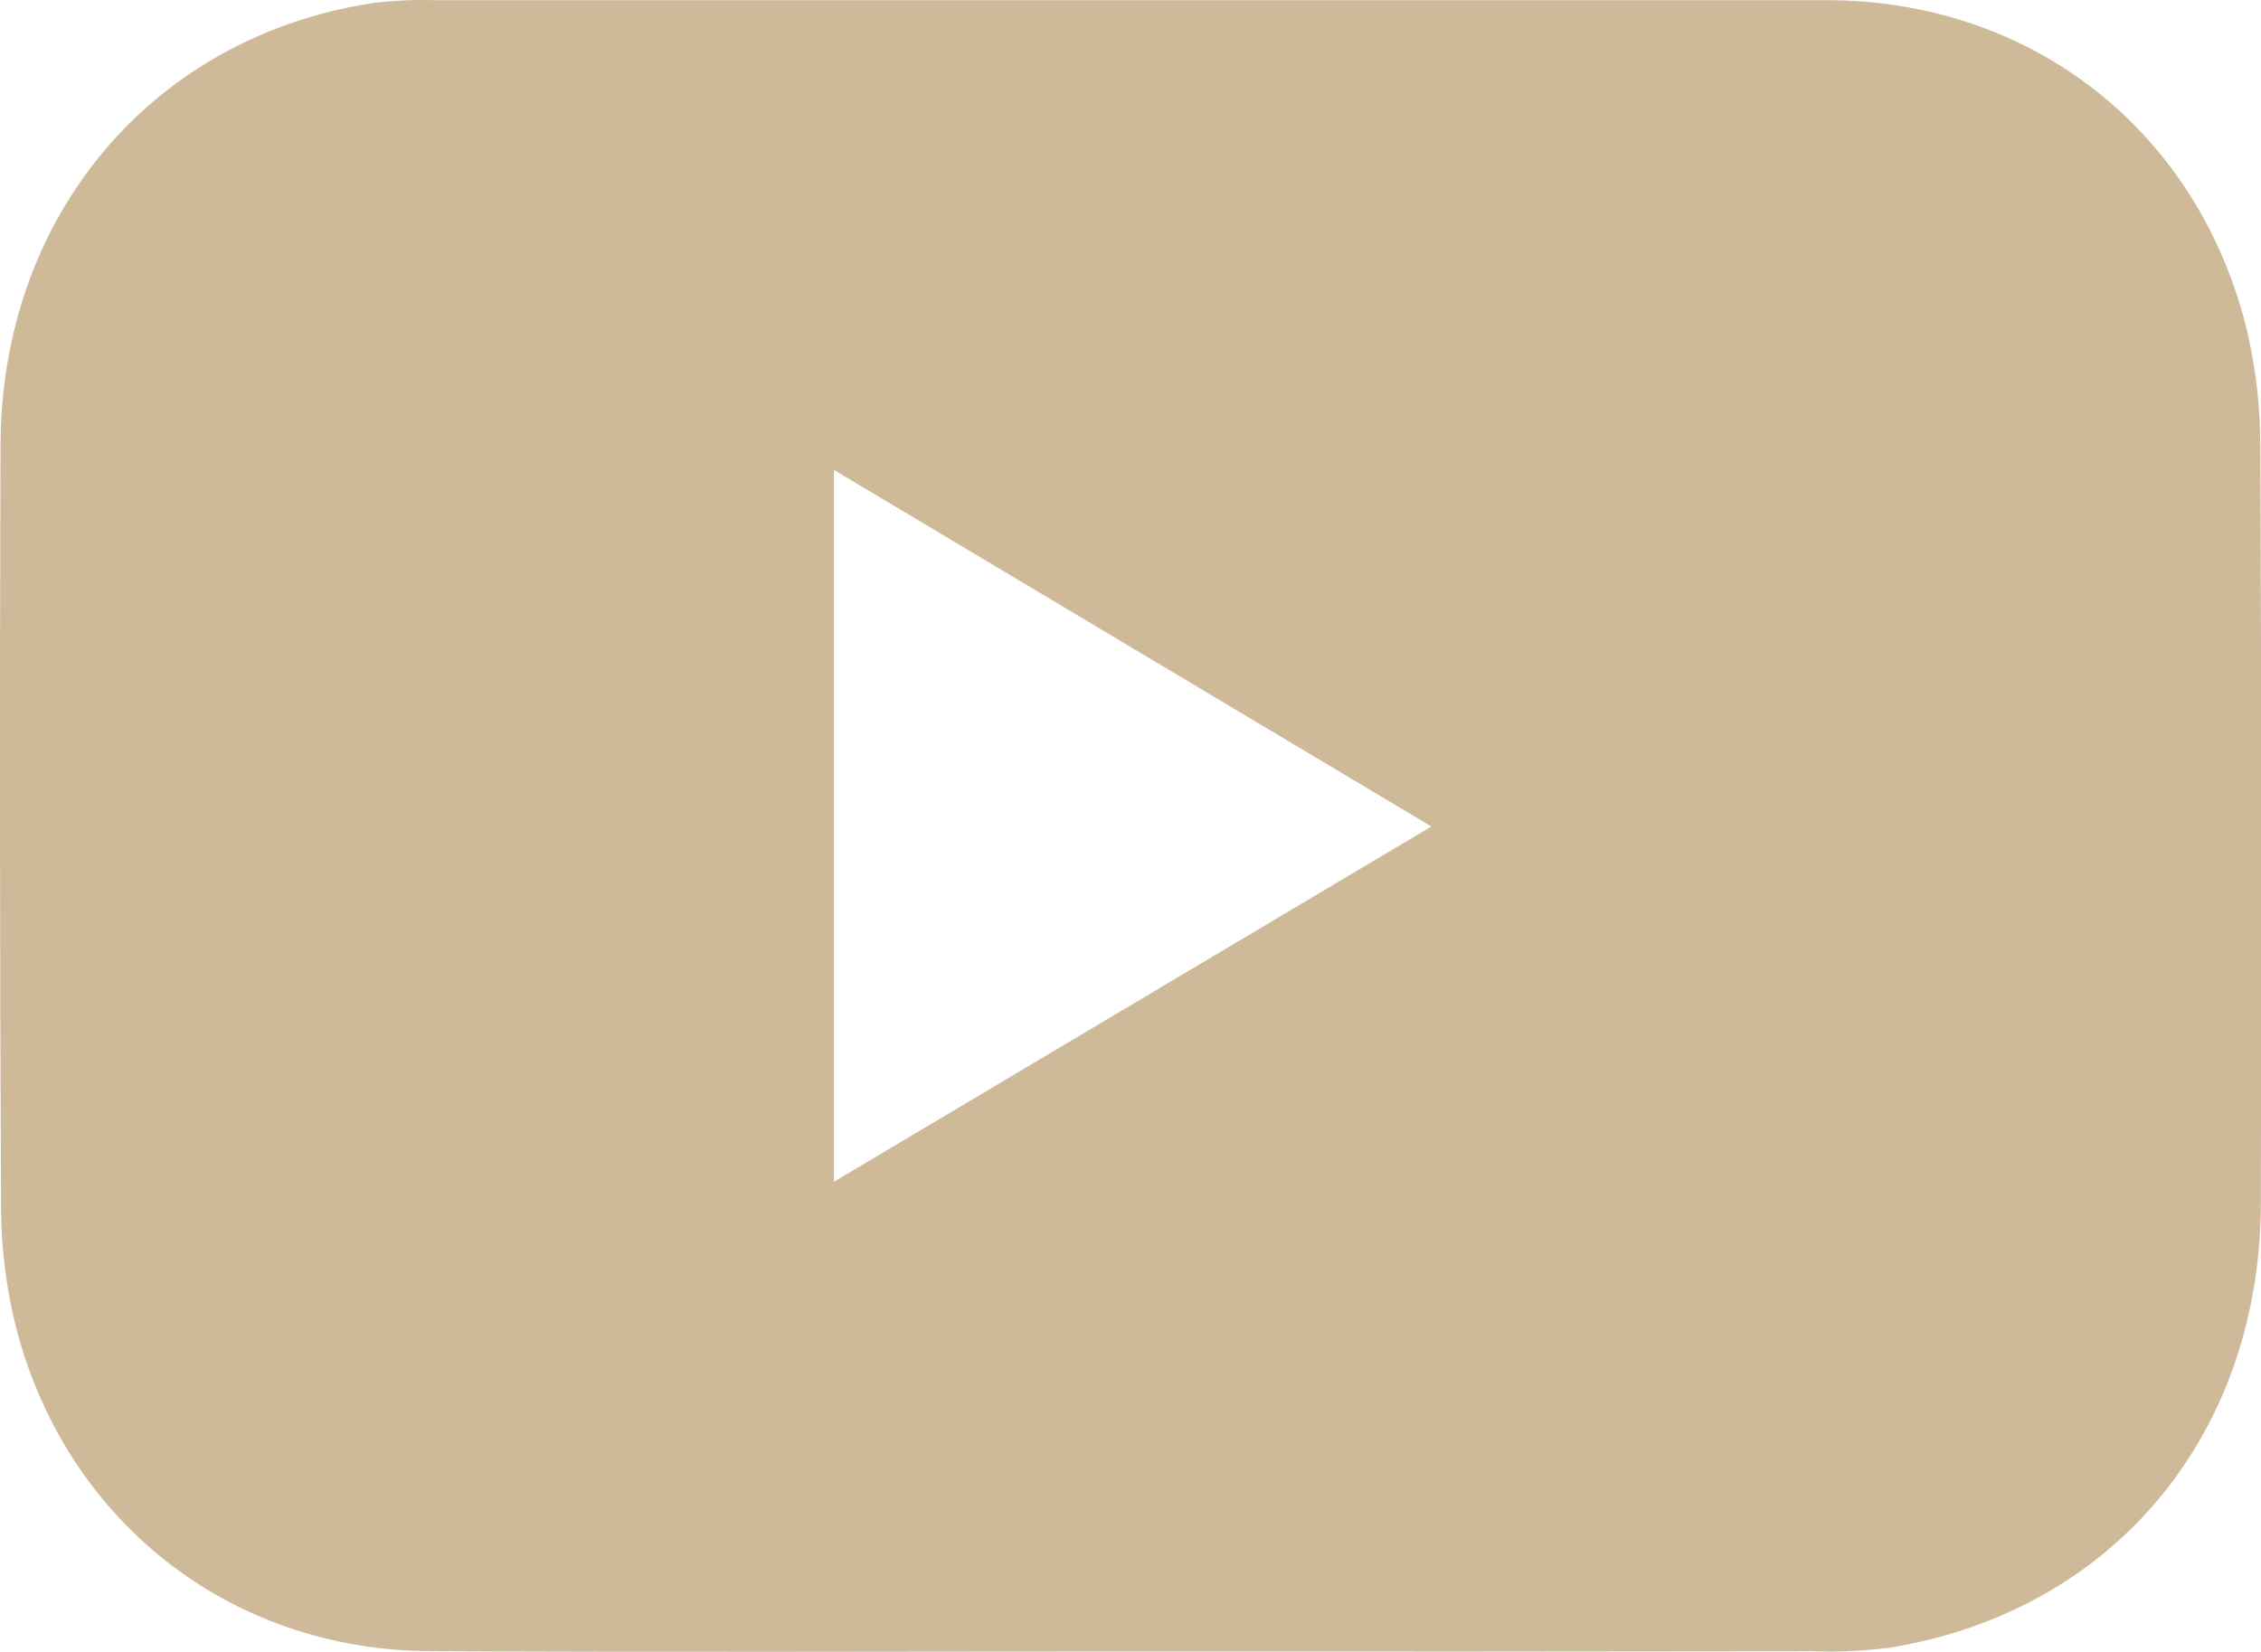 <svg width="26" height="19" viewBox="0 0 26 19" fill="none" xmlns="http://www.w3.org/2000/svg">
<path d="M13.004 18.995C10.316 18.995 7.628 19.006 4.941 18.991C2.615 18.978 0.713 17.459 0.165 15.188C0.064 14.757 0.012 14.315 0.012 13.871C-0.002 10.957 -0.004 8.042 0.006 5.128C0.011 2.48 1.757 0.414 4.303 0.033C4.535 0.006 4.768 -0.005 5.001 0.002C10.333 0.002 15.666 0.002 21 0.002C23.382 0.002 25.3 1.524 25.847 3.836C25.945 4.268 25.994 4.711 25.992 5.154C26.005 8.049 26.007 10.942 25.998 13.833C25.994 16.501 24.302 18.533 21.731 18.951C21.437 18.989 21.141 19.002 20.845 18.992C18.231 18.996 15.617 18.997 13.004 18.995ZM16.46 9.506L9.59 5.405V13.592L16.46 9.506Z" fill="#CEB999"/>
</svg>
